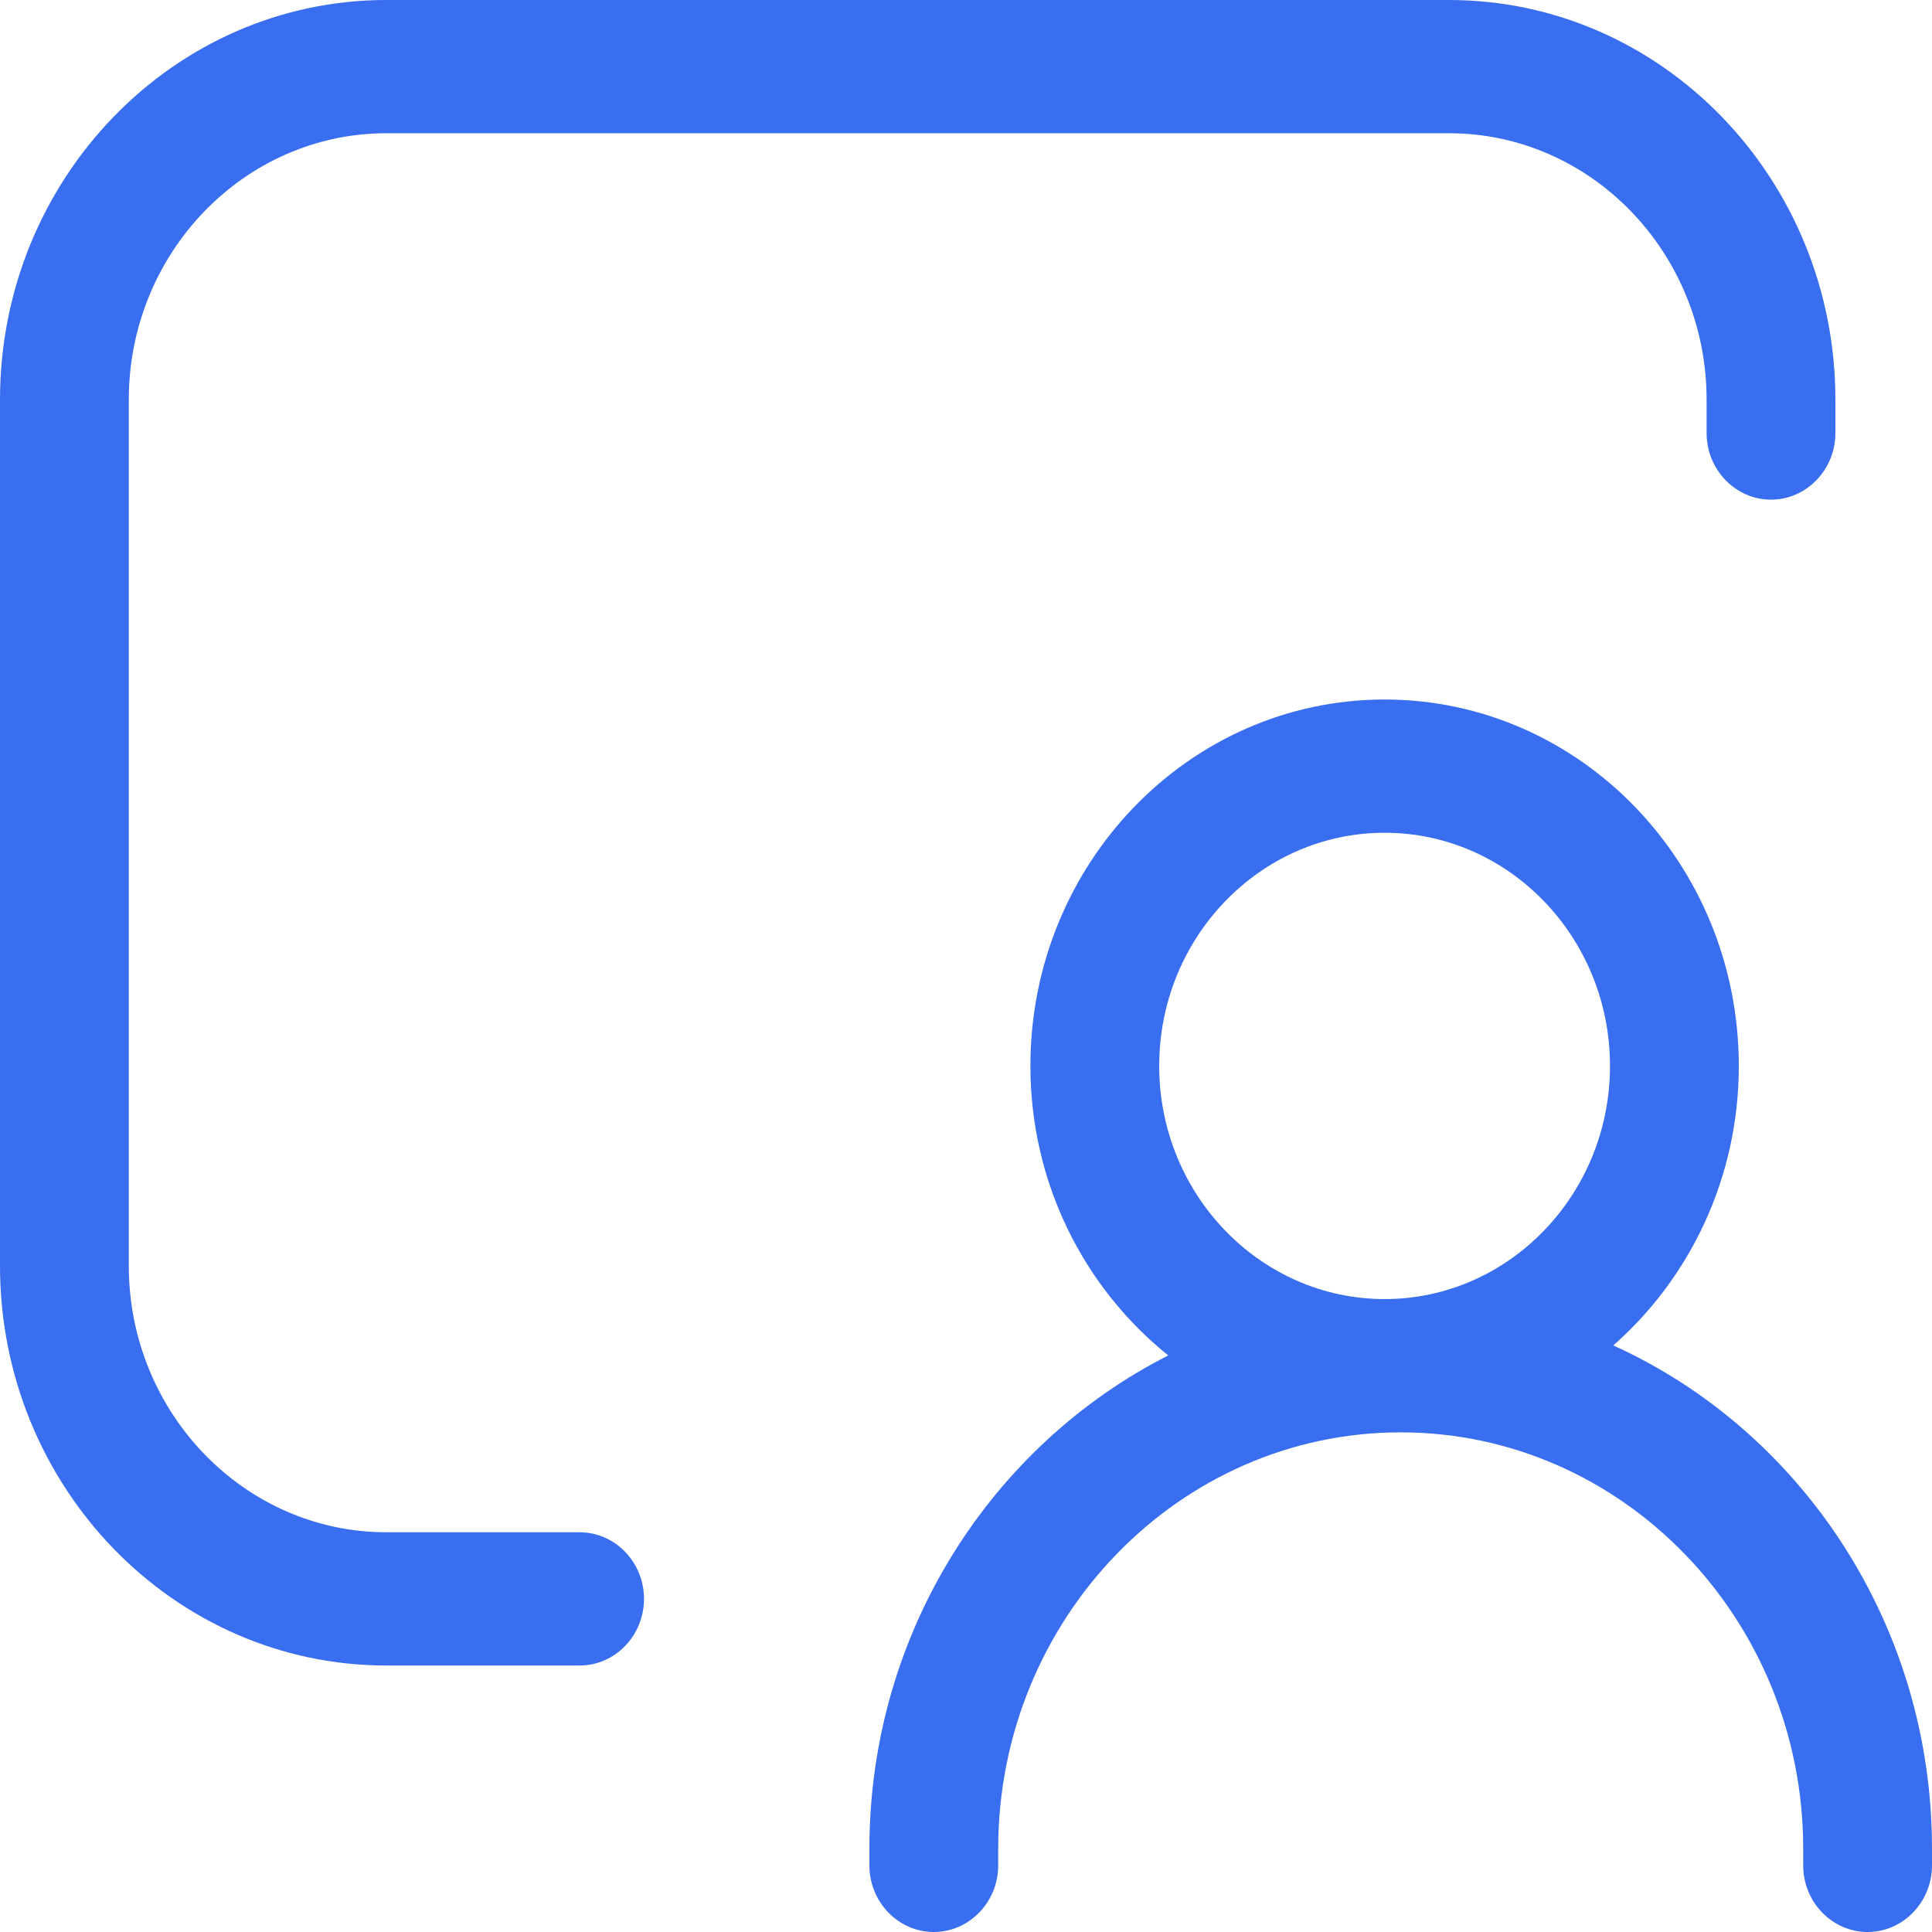<svg width="60" height="60" viewBox="0 0 60 60" fill="none" xmlns="http://www.w3.org/2000/svg">
<path d="M12 51.724H18C19.102 51.724 20 50.794 20 49.654C20 48.515 19.102 47.586 18 47.586H12C7.59 47.586 4 43.872 4 39.31V12.414C4 7.851 7.59 4.138 12 4.138H45C49.41 4.138 53 7.851 53 12.414V13.448C53 14.588 53.898 15.517 55 15.517C56.102 15.517 57 14.588 57 13.448V12.414C57 5.564 51.621 0 45 0H12C5.379 0 0 5.564 0 12.414V39.31C0 46.159 5.379 51.724 12 51.724Z" fill="#396EF1"/>
<path d="M60 57.93V57.413C60 50.43 55.922 44.421 50.102 41.783C52.48 39.694 54 36.579 54 33.103C54 26.824 49.07 21.724 43 21.724C36.93 21.724 32 26.824 32 33.103C32 36.756 33.68 40.005 36.281 42.094C30.801 44.879 27 50.689 27 57.414V57.931C27 59.071 27.898 60 29 60C30.102 60 31 59.071 31 57.931V57.414C31 50.286 36.609 44.483 43.5 44.483C50.391 44.483 56 50.286 56 57.414V57.931C56 59.071 56.898 60 58 60C59.102 60 60 59.07 60 57.93ZM43 40.344C39.141 40.344 36 37.095 36 33.103C36 29.111 39.141 25.862 43 25.862C46.859 25.862 50 29.111 50 33.103C50 37.095 46.859 40.344 43 40.344Z" fill="#396EF1"/>
</svg>
